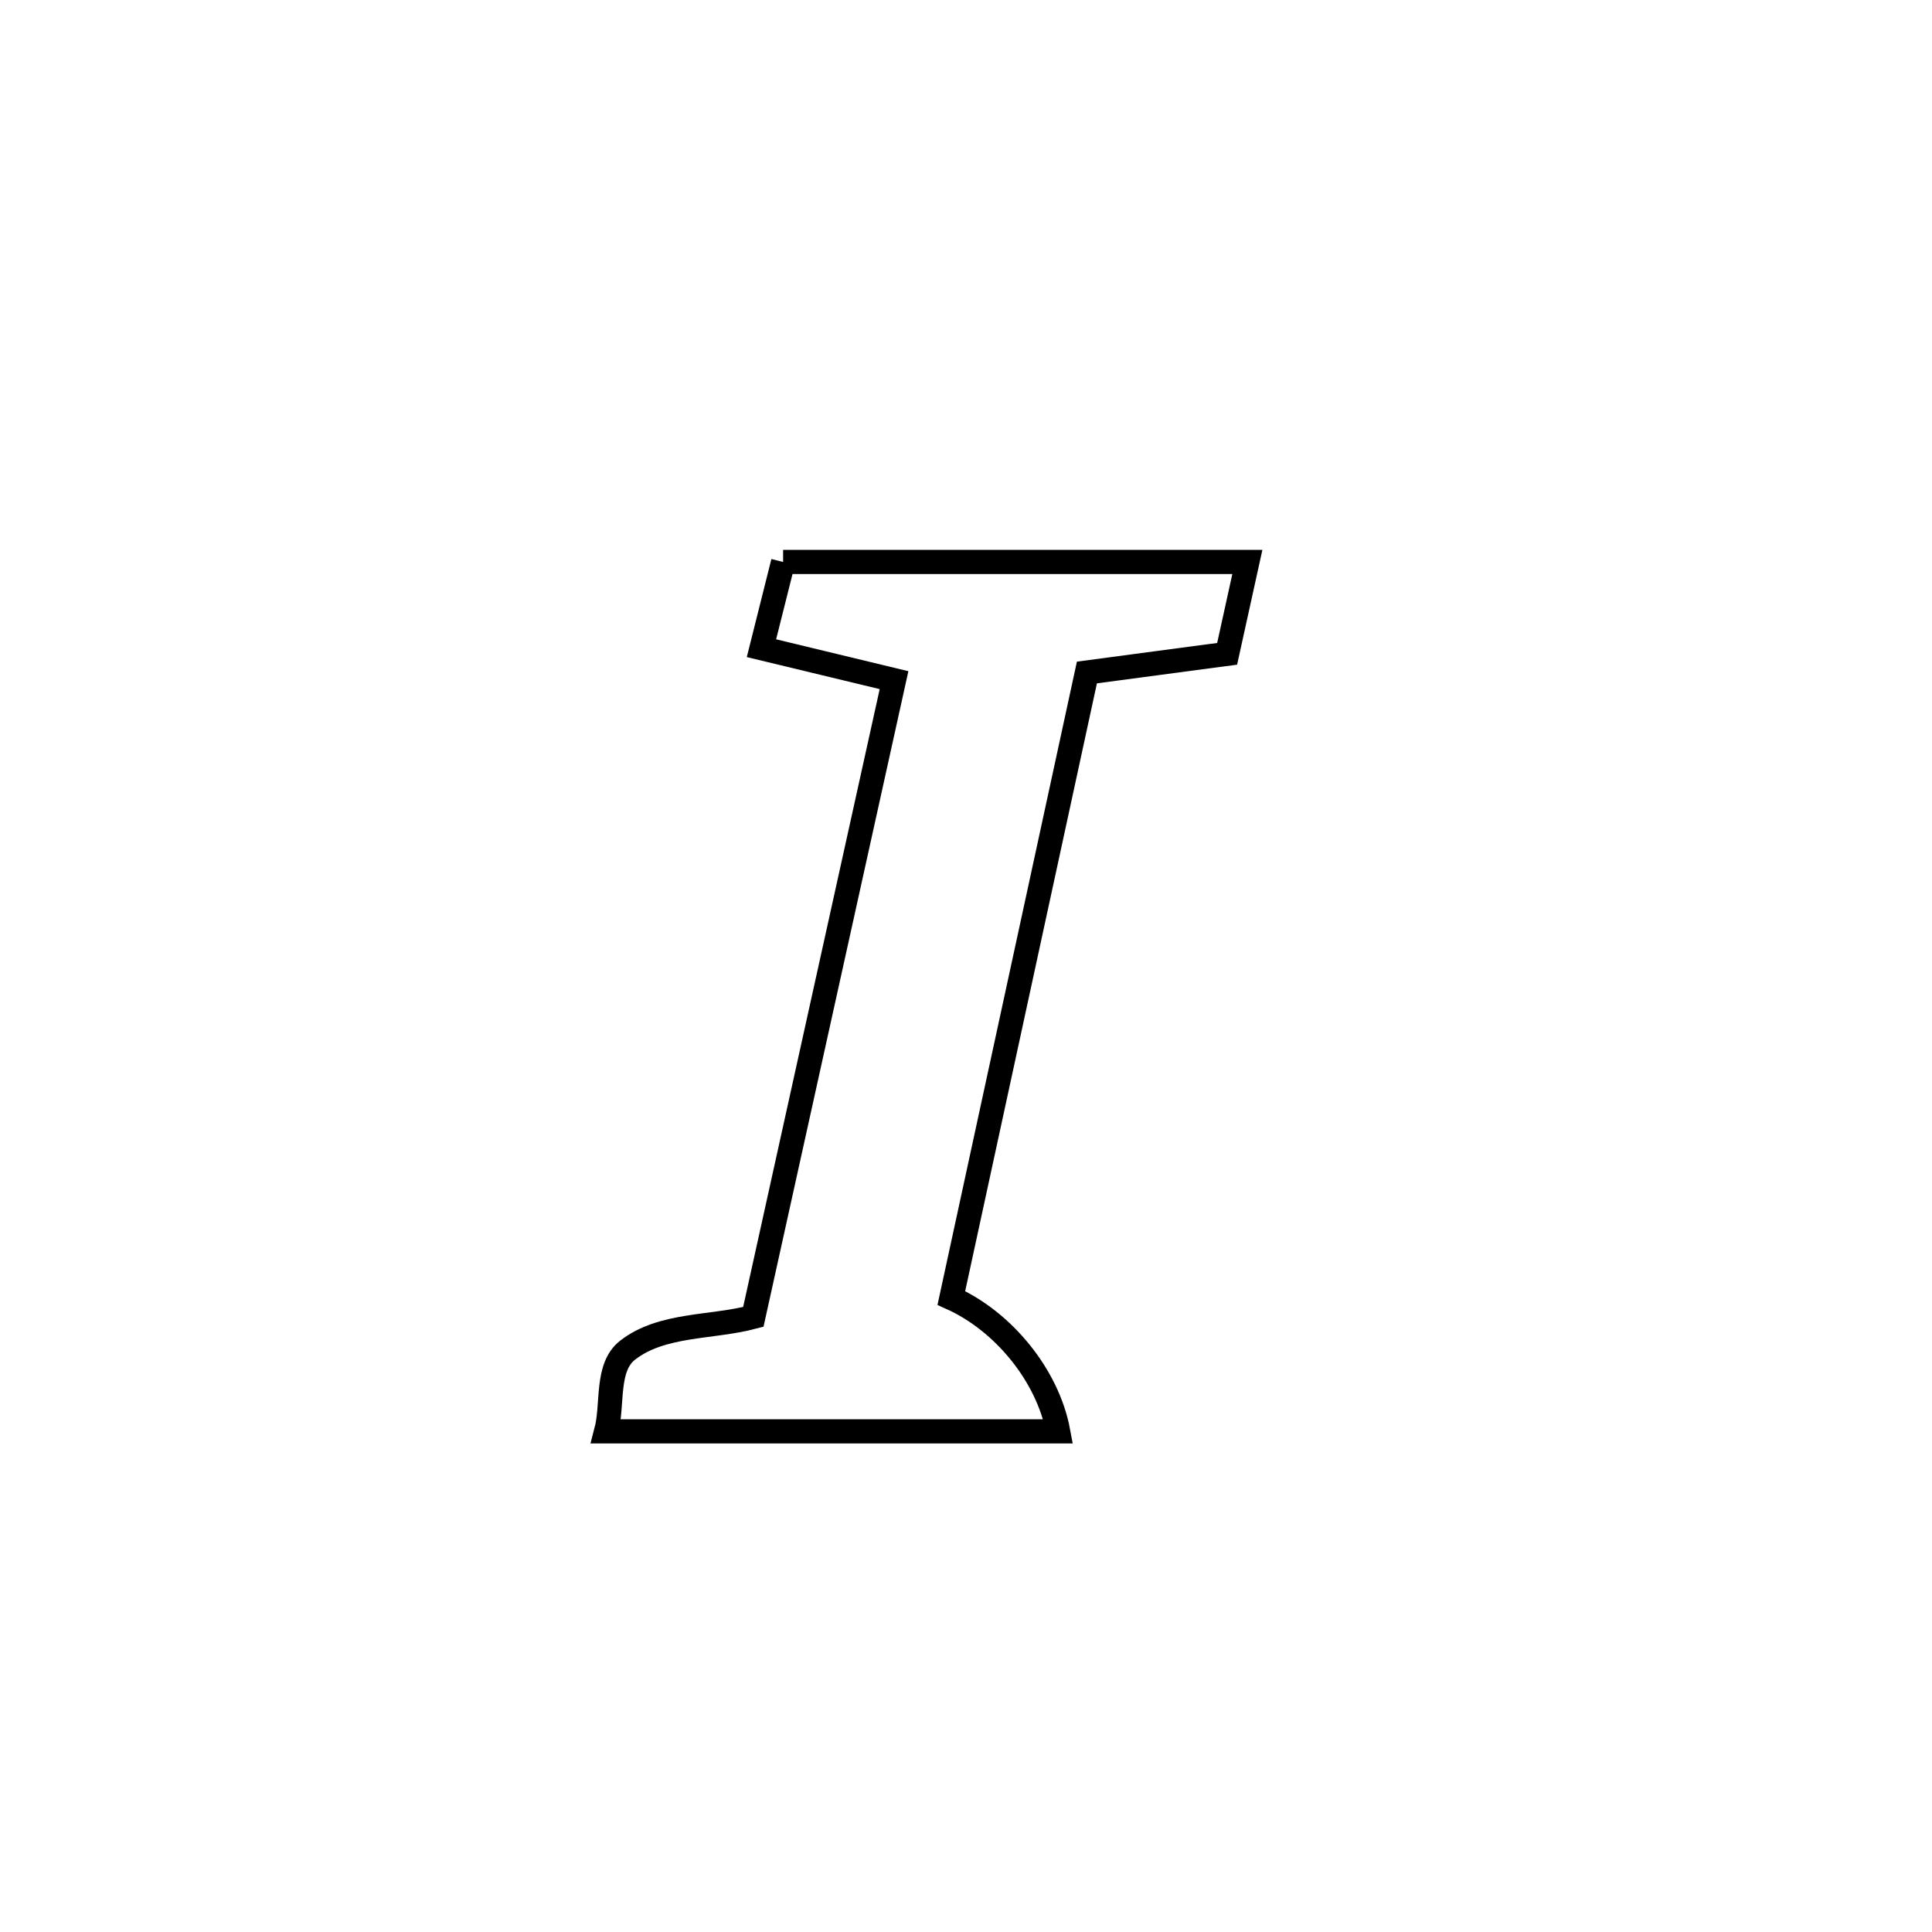 <svg xmlns="http://www.w3.org/2000/svg" viewBox="0.0 0.0 24.0 24.0" height="200px" width="200px"><path fill="none" stroke="black" stroke-width=".3" stroke-opacity="1.0"  filling="0" d="M9.728 6.981 L9.728 6.981 C11.65 6.981 13.573 6.981 15.495 6.981 L15.495 6.981 C15.411 7.361 15.328 7.742 15.244 8.122 L15.244 8.122 C14.663 8.199 14.083 8.277 13.502 8.354 L13.502 8.354 C13.222 9.649 12.941 10.944 12.66 12.239 C12.38 13.534 12.099 14.829 11.818 16.124 L11.818 16.124 C12.464 16.414 13.015 17.086 13.145 17.781 L13.145 17.781 C11.273 17.781 9.402 17.781 7.53 17.781 L7.53 17.781 C7.619 17.445 7.522 16.985 7.797 16.772 C8.222 16.441 8.838 16.497 9.358 16.359 L9.358 16.359 C9.649 15.041 9.941 13.723 10.232 12.404 C10.523 11.086 10.815 9.767 11.106 8.449 L11.106 8.449 C10.557 8.316 10.008 8.184 9.459 8.052 L9.459 8.052 C9.548 7.695 9.638 7.338 9.728 6.981 L9.728 6.981"></path></svg>